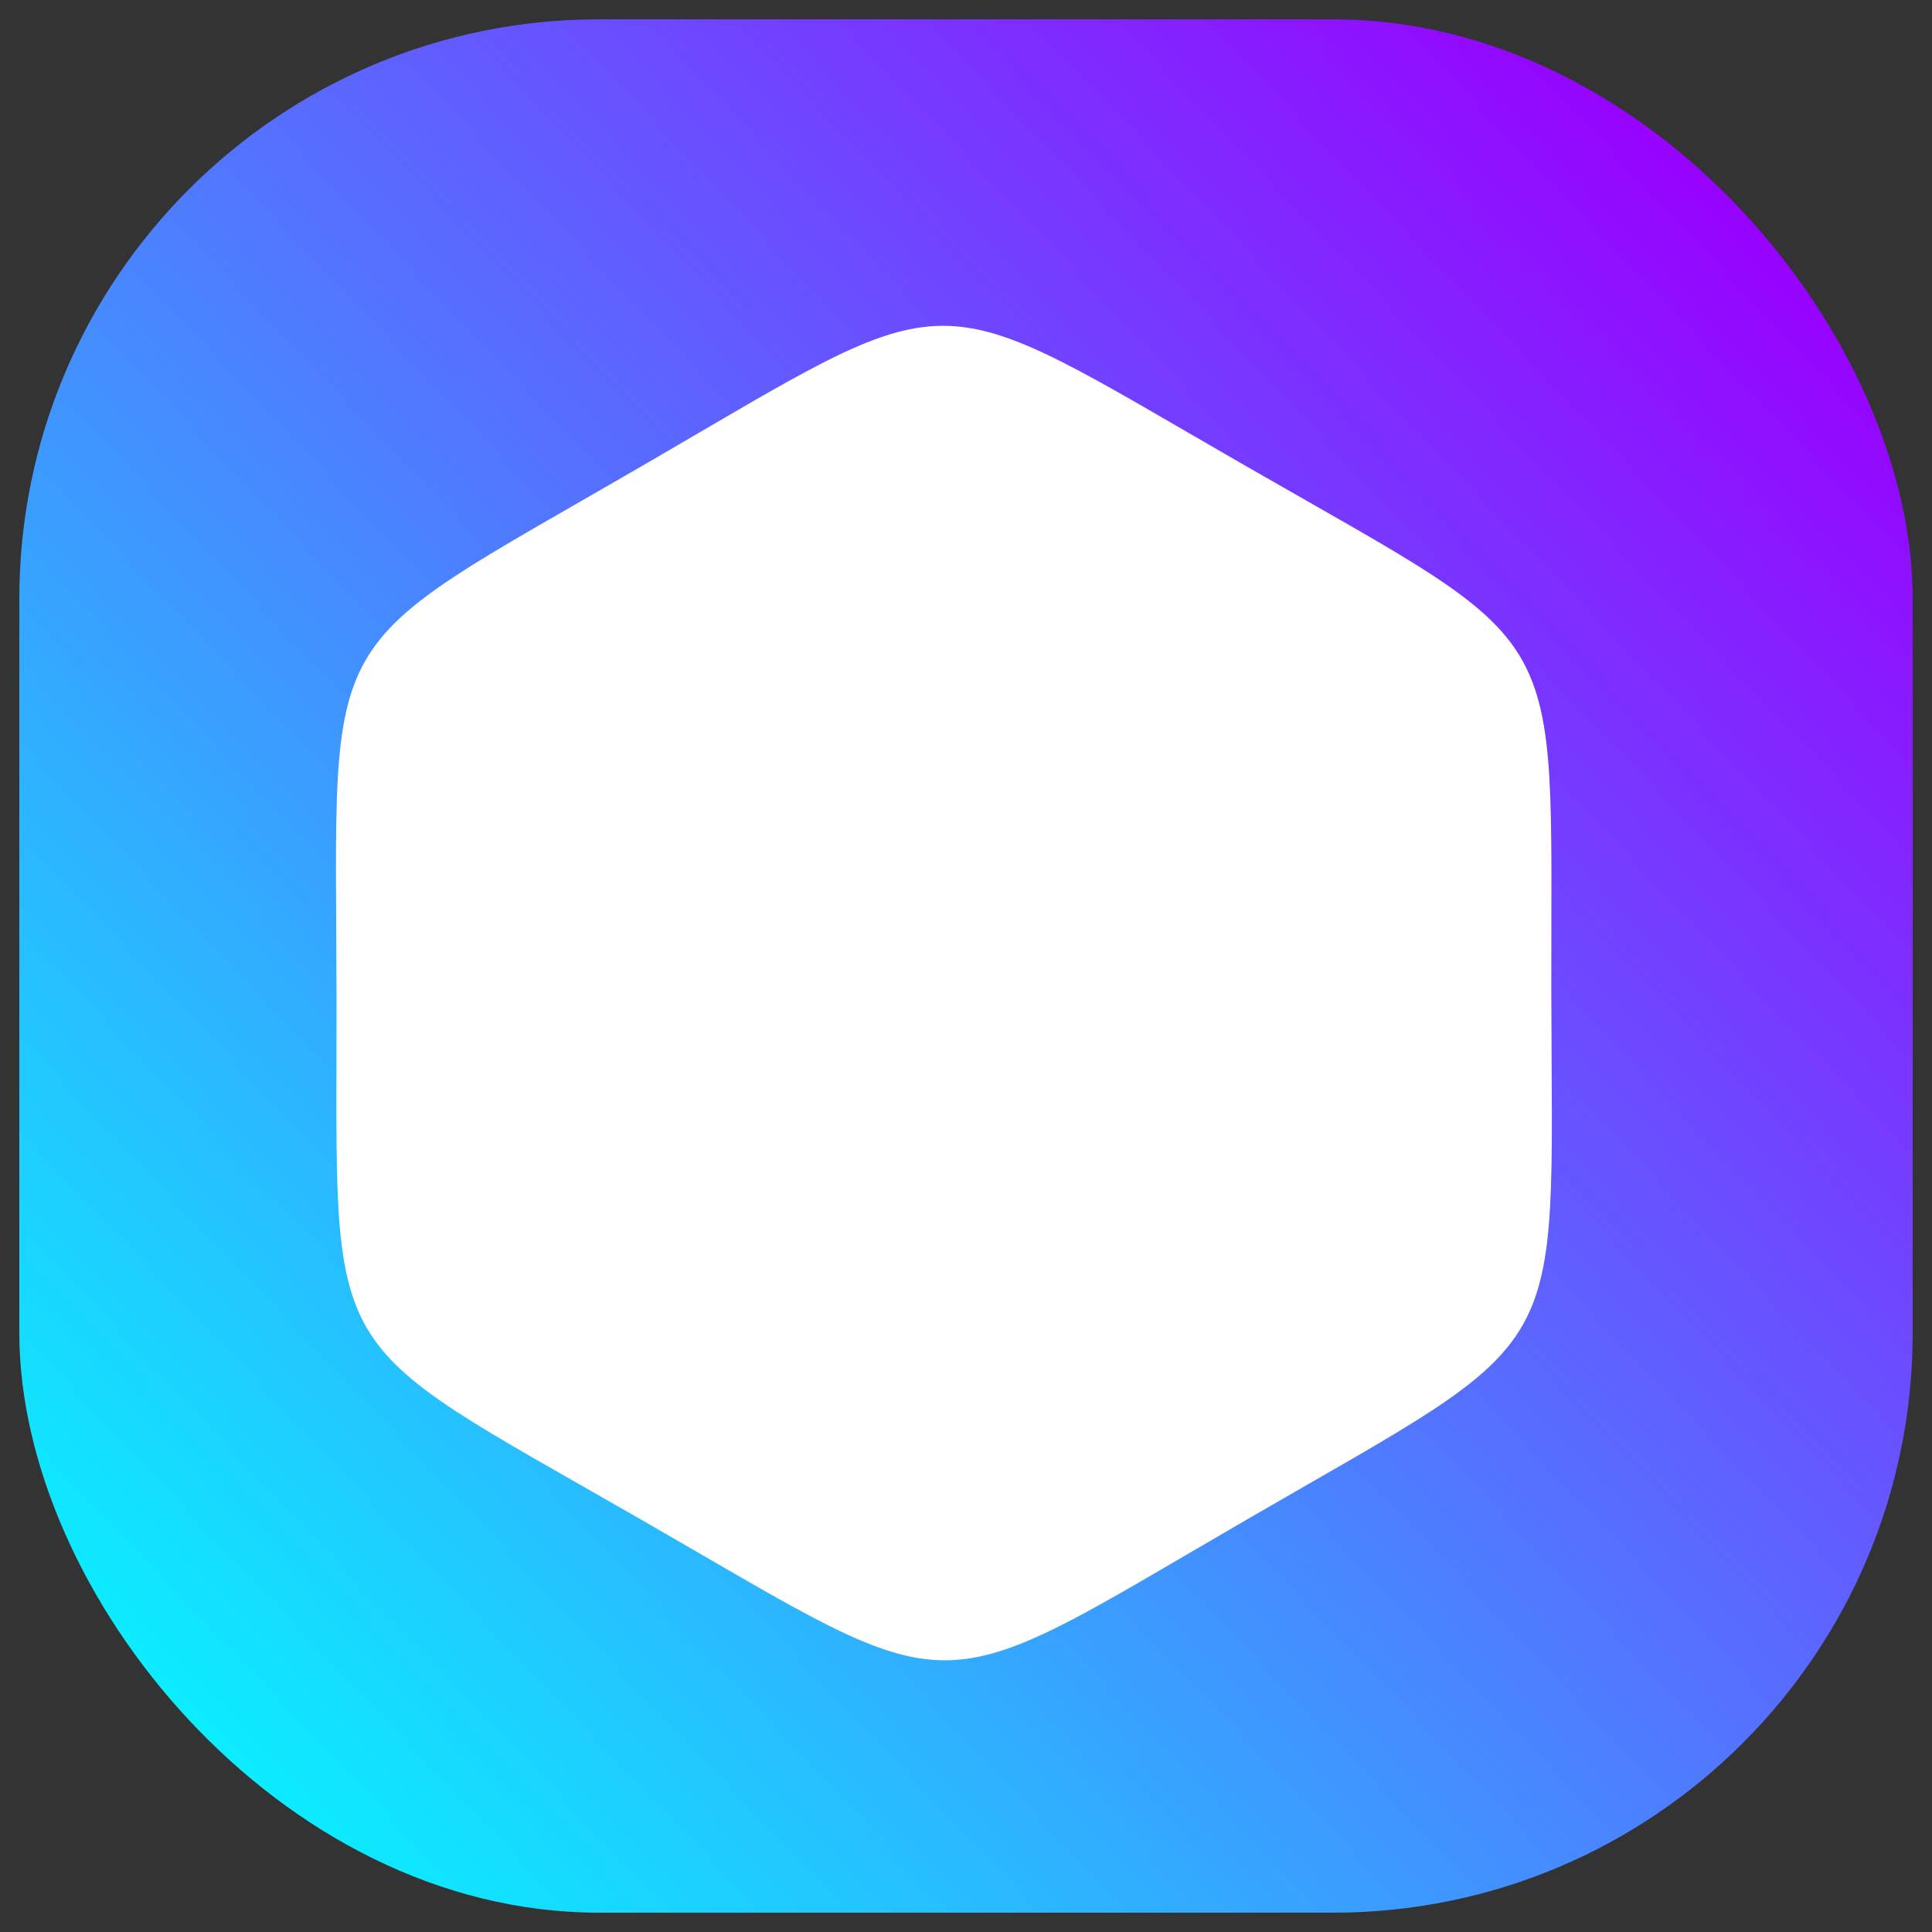 <?xml version="1.0" encoding="UTF-8" standalone="no"?>
<!-- Created with Inkscape (http://www.inkscape.org/) -->

<svg
   xmlns:dc="http://purl.org/dc/elements/1.1/"
   xmlns:cc="http://creativecommons.org/ns#"
   xmlns:rdf="http://www.w3.org/1999/02/22-rdf-syntax-ns#"
   xmlns:svg="http://www.w3.org/2000/svg"
   xmlns="http://www.w3.org/2000/svg"
   xmlns:xlink="http://www.w3.org/1999/xlink"
   xmlns:sodipodi="http://sodipodi.sourceforge.net/DTD/sodipodi-0.dtd"
   xmlns:inkscape="http://www.inkscape.org/namespaces/inkscape"
   width="500px"
   height="500px"
   viewBox="0 0 500 500"
   version="1.1"
   id="SVGRoot"
   inkscape:version="0.92.4 (5da689c313, 2019-01-14)"
   sodipodi:docname="iconInkscape.svg">
  <rect x="0" y="0" width="500" height="500" fill="#333333" stroke="none"/>
  <defs
     id="defs838">
    <linearGradient
       inkscape:collect="always"
       id="linearGradient1400">
      <stop
         style="stop-color:#00ffff;stop-opacity:1;"
         offset="0"
         id="stop1396" />
      <stop
         style="stop-color:#9800ff;stop-opacity:1"
         offset="1"
         id="stop1398" />
    </linearGradient>
    <linearGradient
       inkscape:collect="always"
       xlink:href="#linearGradient1400"
       id="linearGradient1402"
       x1="10.102"
       y1="469.695"
       x2="452.548"
       y2="50.482"
       gradientUnits="userSpaceOnUse" />
  </defs>
  <sodipodi:namedview
     id="base"
     pagecolor="#000011"
     bordercolor="#666666"
     borderopacity="1.0"
     inkscape:pageopacity="0"
     inkscape:pageshadow="2"
     inkscape:zoom="0.98994949"
     inkscape:cx="85.850211"
     inkscape:cy="250"
     inkscape:document-units="px"
     inkscape:current-layer="layer1"
     showgrid="false"
     inkscape:window-width="1920"
     inkscape:window-height="1017"
     inkscape:window-x="-8"
     inkscape:window-y="-8"
     inkscape:window-maximized="1" />
  <g
     inkscape:label="Layer 1"
     inkscape:groupmode="layer"
     id="layer1">
    <rect
       style="fill:url(#linearGradient1402);stroke:none;stroke-width:9.508;stroke-miterlimit:4;stroke-dasharray:none;stroke-opacity:1;fill-opacity:1"
       id="rect851"
       width="490"
       height="490"
       x="5"
       y="5"
       ry="150"
       rx="150" />
    <path
       sodipodi:type="star"
       style="fill:#ffffff;fill-opacity:1;stroke:none;stroke-width:9.508;stroke-miterlimit:4;stroke-dasharray:none;stroke-opacity:1"
       id="path1404"
       sodipodi:sides="6"
       sodipodi:cx="144.45181"
       sodipodi:cy="133.31464"
       sodipodi:r1="180.64793"
       sodipodi:r2="90.323959"
       sodipodi:arg1="0.90828185"
       sodipodi:arg2="1.4318806"
       inkscape:flatsided="true"
       inkscape:rounded="0.62"
       inkscape:randomized="0"
       d="M 255.569,275.746 C 167.261,344.639 180.477,342.791 76.661,300.76 -27.155,258.73 -18.947,269.252 -34.456,158.329 -49.965,47.406 -54.973,59.776 33.335,-9.117 121.643,-78.009 108.426,-76.161 212.243,-34.131 316.059,7.899 307.851,-2.622 323.36,108.3 c 15.509,110.923 20.517,98.553 -67.791,167.446 z"
       inkscape:transform-center-x="-0.18489894"
       inkscape:transform-center-y="-13.523979"
       transform="matrix(0.862,0.119,-0.119,0.862,135.63,124.897)" />
  </g>
</svg>
